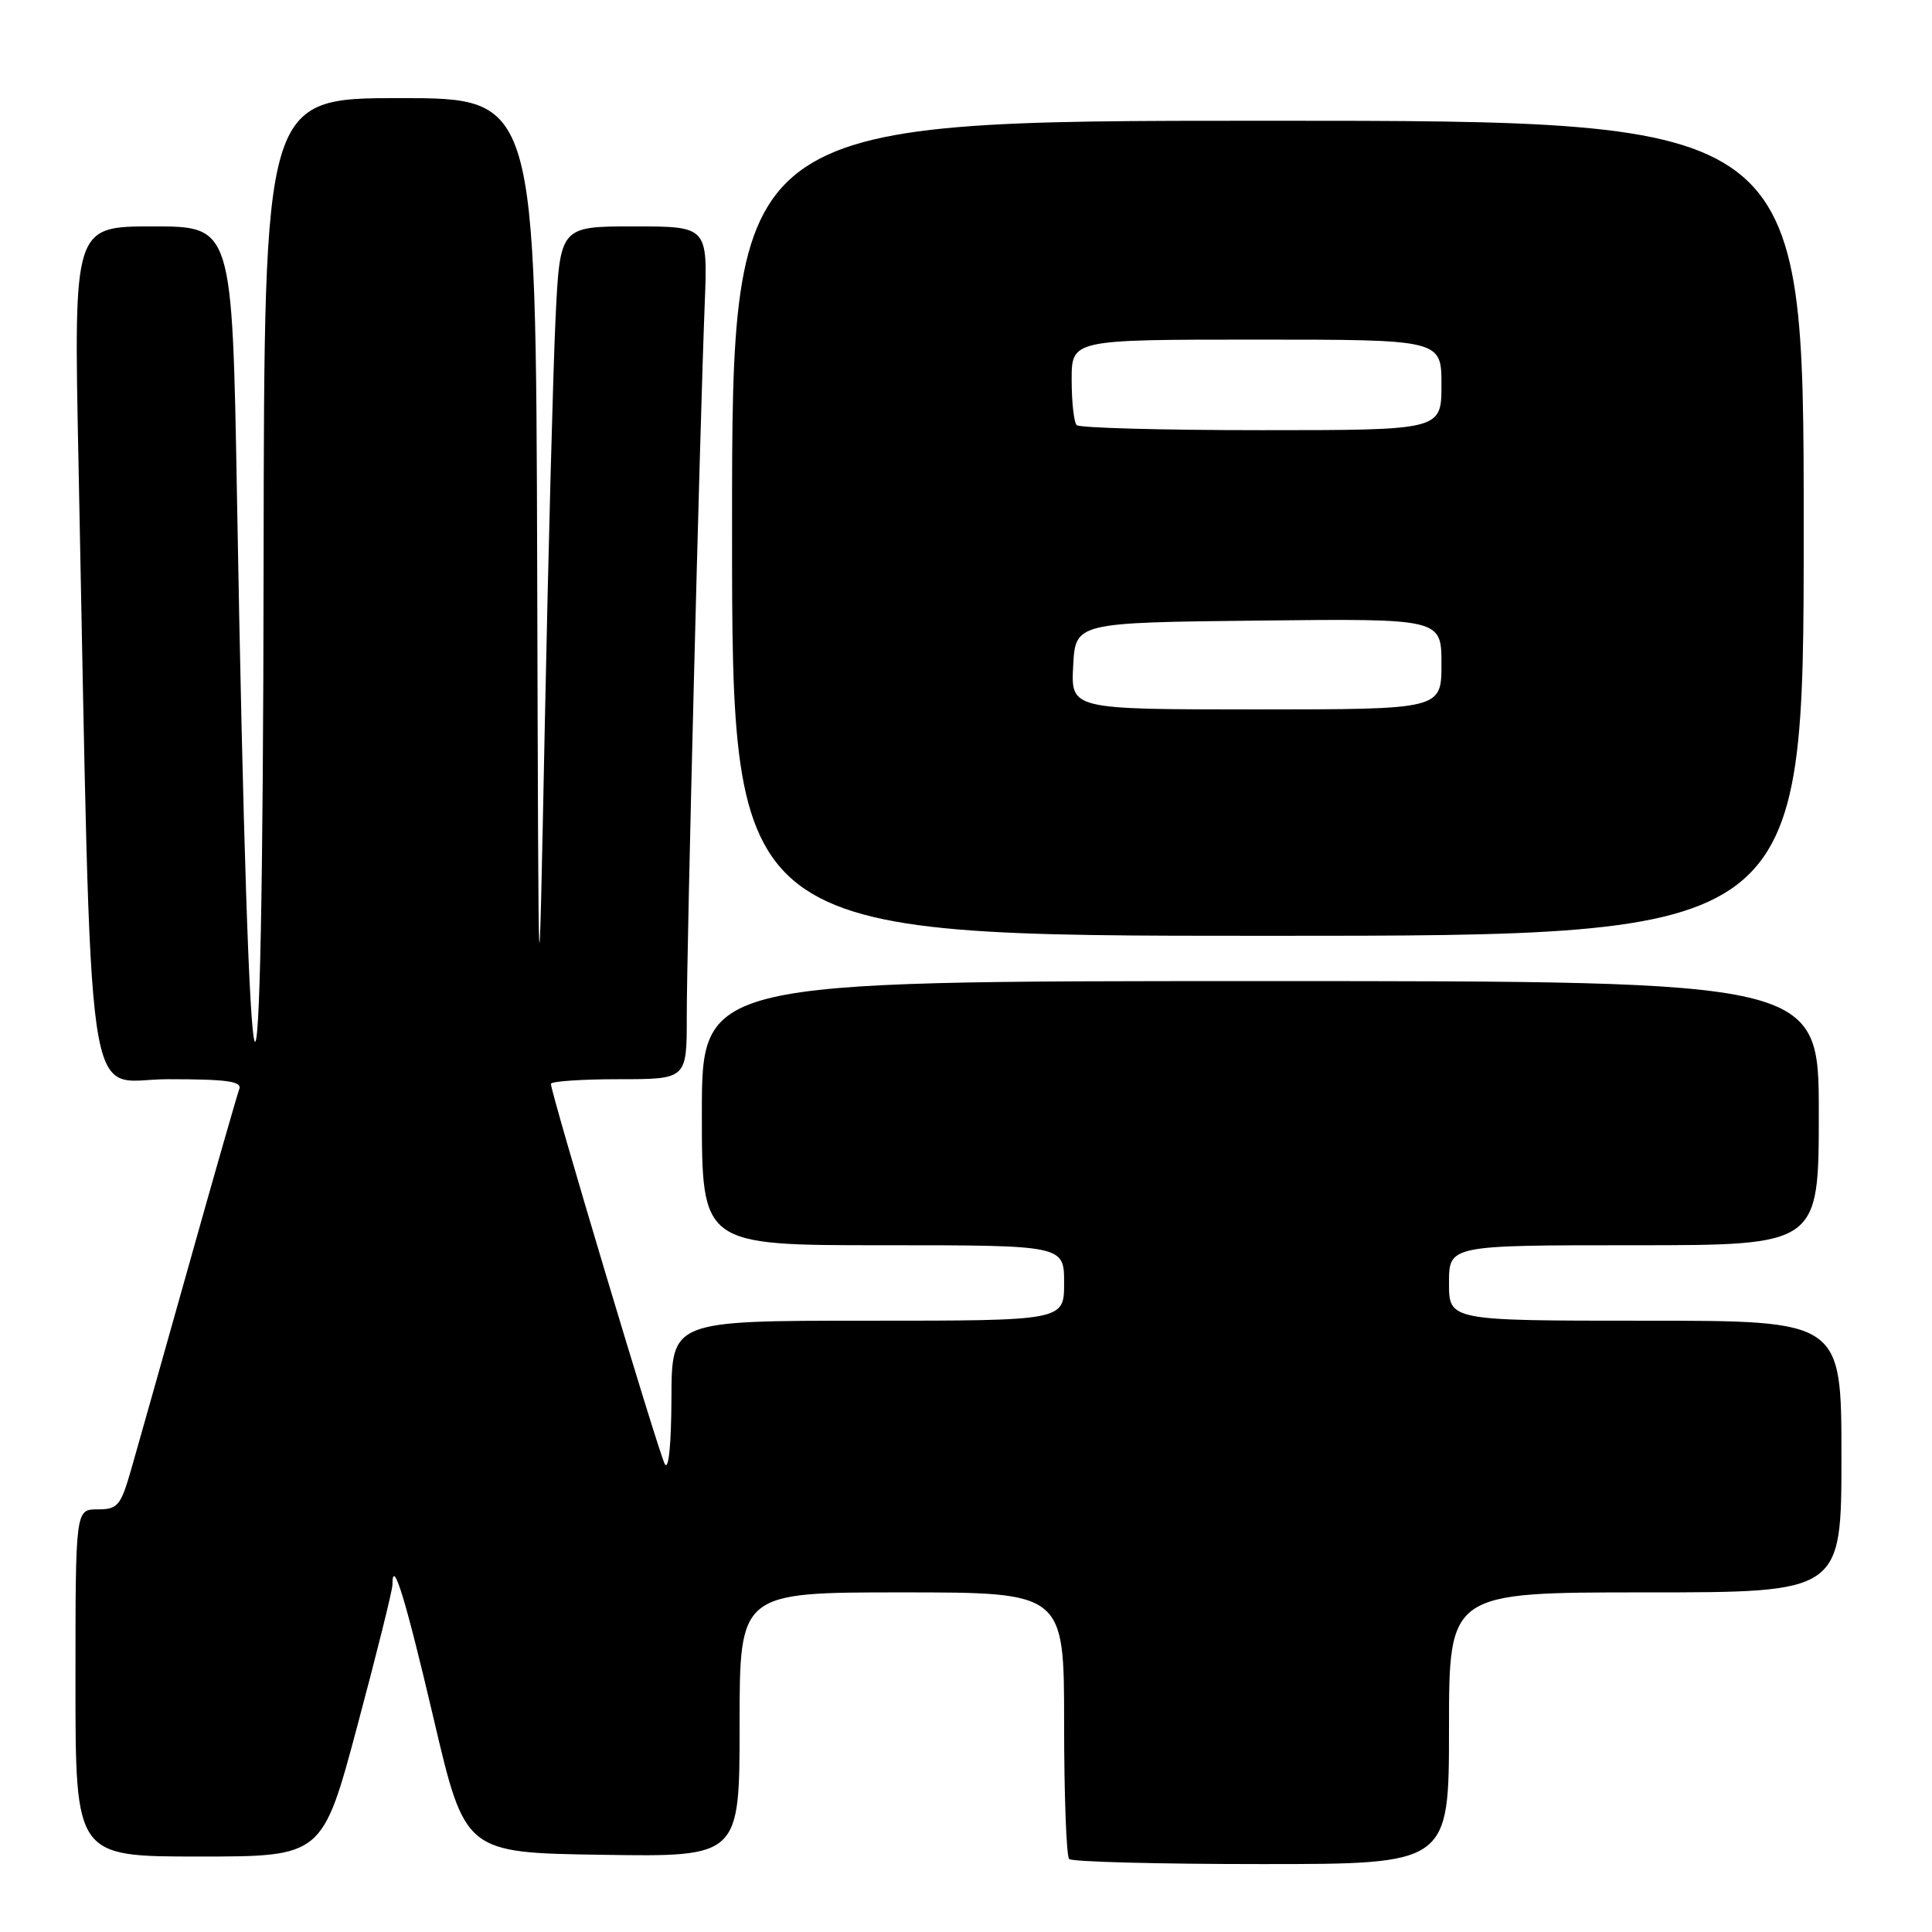 <?xml version="1.0" encoding="UTF-8" standalone="no"?>
<!DOCTYPE svg PUBLIC "-//W3C//DTD SVG 1.1//EN" "http://www.w3.org/Graphics/SVG/1.1/DTD/svg11.dtd" >
<svg xmlns="http://www.w3.org/2000/svg" xmlns:xlink="http://www.w3.org/1999/xlink" version="1.1" viewBox="0 0 256 256">
 <g >
 <path fill="currentColor"
d=" M 192.00 229.00 C 192.00 211.00 192.00 211.00 218.00 211.00 C 244.00 211.00 244.00 211.00 244.00 193.00 C 244.00 175.00 244.00 175.00 218.00 175.00 C 192.00 175.00 192.00 175.00 192.00 170.00 C 192.00 165.00 192.00 165.00 216.50 165.00 C 241.00 165.00 241.00 165.00 241.00 147.50 C 241.00 130.00 241.00 130.00 167.00 130.00 C 93.00 130.00 93.00 130.00 93.00 147.50 C 93.00 165.00 93.00 165.00 117.00 165.00 C 141.00 165.00 141.00 165.00 141.00 170.00 C 141.00 175.00 141.00 175.00 115.00 175.00 C 89.00 175.00 89.00 175.00 88.97 185.25 C 88.95 191.37 88.60 194.90 88.09 194.00 C 87.28 192.56 73.00 144.89 73.00 143.62 C 73.00 143.28 77.05 143.00 82.00 143.00 C 91.00 143.00 91.00 143.00 91.00 134.75 C 90.99 125.62 92.74 56.40 93.38 40.25 C 93.78 30.00 93.78 30.00 83.99 30.00 C 74.20 30.00 74.20 30.00 73.61 42.25 C 73.29 48.99 72.65 73.17 72.19 96.00 C 71.36 137.50 71.36 137.50 71.18 75.25 C 71.00 13.00 71.00 13.00 53.00 13.00 C 35.00 13.00 35.00 13.00 34.93 74.25 C 34.83 162.78 33.02 158.44 31.40 65.75 C 30.77 30.00 30.77 30.00 20.27 30.00 C 9.77 30.00 9.77 30.00 10.39 60.75 C 12.23 151.25 11.04 143.00 22.23 143.00 C 30.14 143.00 32.11 143.28 31.70 144.33 C 31.42 145.07 28.42 155.53 25.04 167.58 C 21.65 179.64 18.20 191.86 17.37 194.75 C 15.99 199.54 15.60 200.00 12.93 200.00 C 10.00 200.00 10.00 200.00 10.00 223.00 C 10.00 246.00 10.00 246.00 26.36 246.00 C 42.72 246.00 42.72 246.00 47.36 228.65 C 49.91 219.12 52.00 210.72 52.00 209.99 C 52.00 206.19 53.71 211.75 57.46 227.73 C 61.62 245.50 61.62 245.50 79.81 245.77 C 98.00 246.05 98.00 246.05 98.00 228.52 C 98.00 211.00 98.00 211.00 119.50 211.00 C 141.00 211.00 141.00 211.00 141.00 228.33 C 141.00 237.87 141.30 245.97 141.67 246.33 C 142.03 246.70 153.51 247.00 167.17 247.00 C 192.00 247.00 192.00 247.00 192.00 229.00 Z  M 239.00 70.00 C 239.00 16.00 239.00 16.00 168.00 16.00 C 97.00 16.00 97.00 16.00 97.00 70.00 C 97.00 124.00 97.00 124.00 168.00 124.00 C 239.00 124.00 239.00 124.00 239.00 70.00 Z  M 142.20 88.25 C 142.50 82.50 142.50 82.50 166.75 82.23 C 191.00 81.96 191.00 81.96 191.00 87.98 C 191.00 94.00 191.00 94.00 166.45 94.00 C 141.90 94.00 141.90 94.00 142.20 88.25 Z  M 142.67 56.33 C 142.30 55.97 142.00 53.27 142.00 50.33 C 142.00 45.00 142.00 45.00 166.50 45.00 C 191.00 45.00 191.00 45.00 191.00 51.00 C 191.00 57.00 191.00 57.00 167.17 57.00 C 154.06 57.00 143.03 56.70 142.67 56.33 Z "/>
</g>
</svg>
